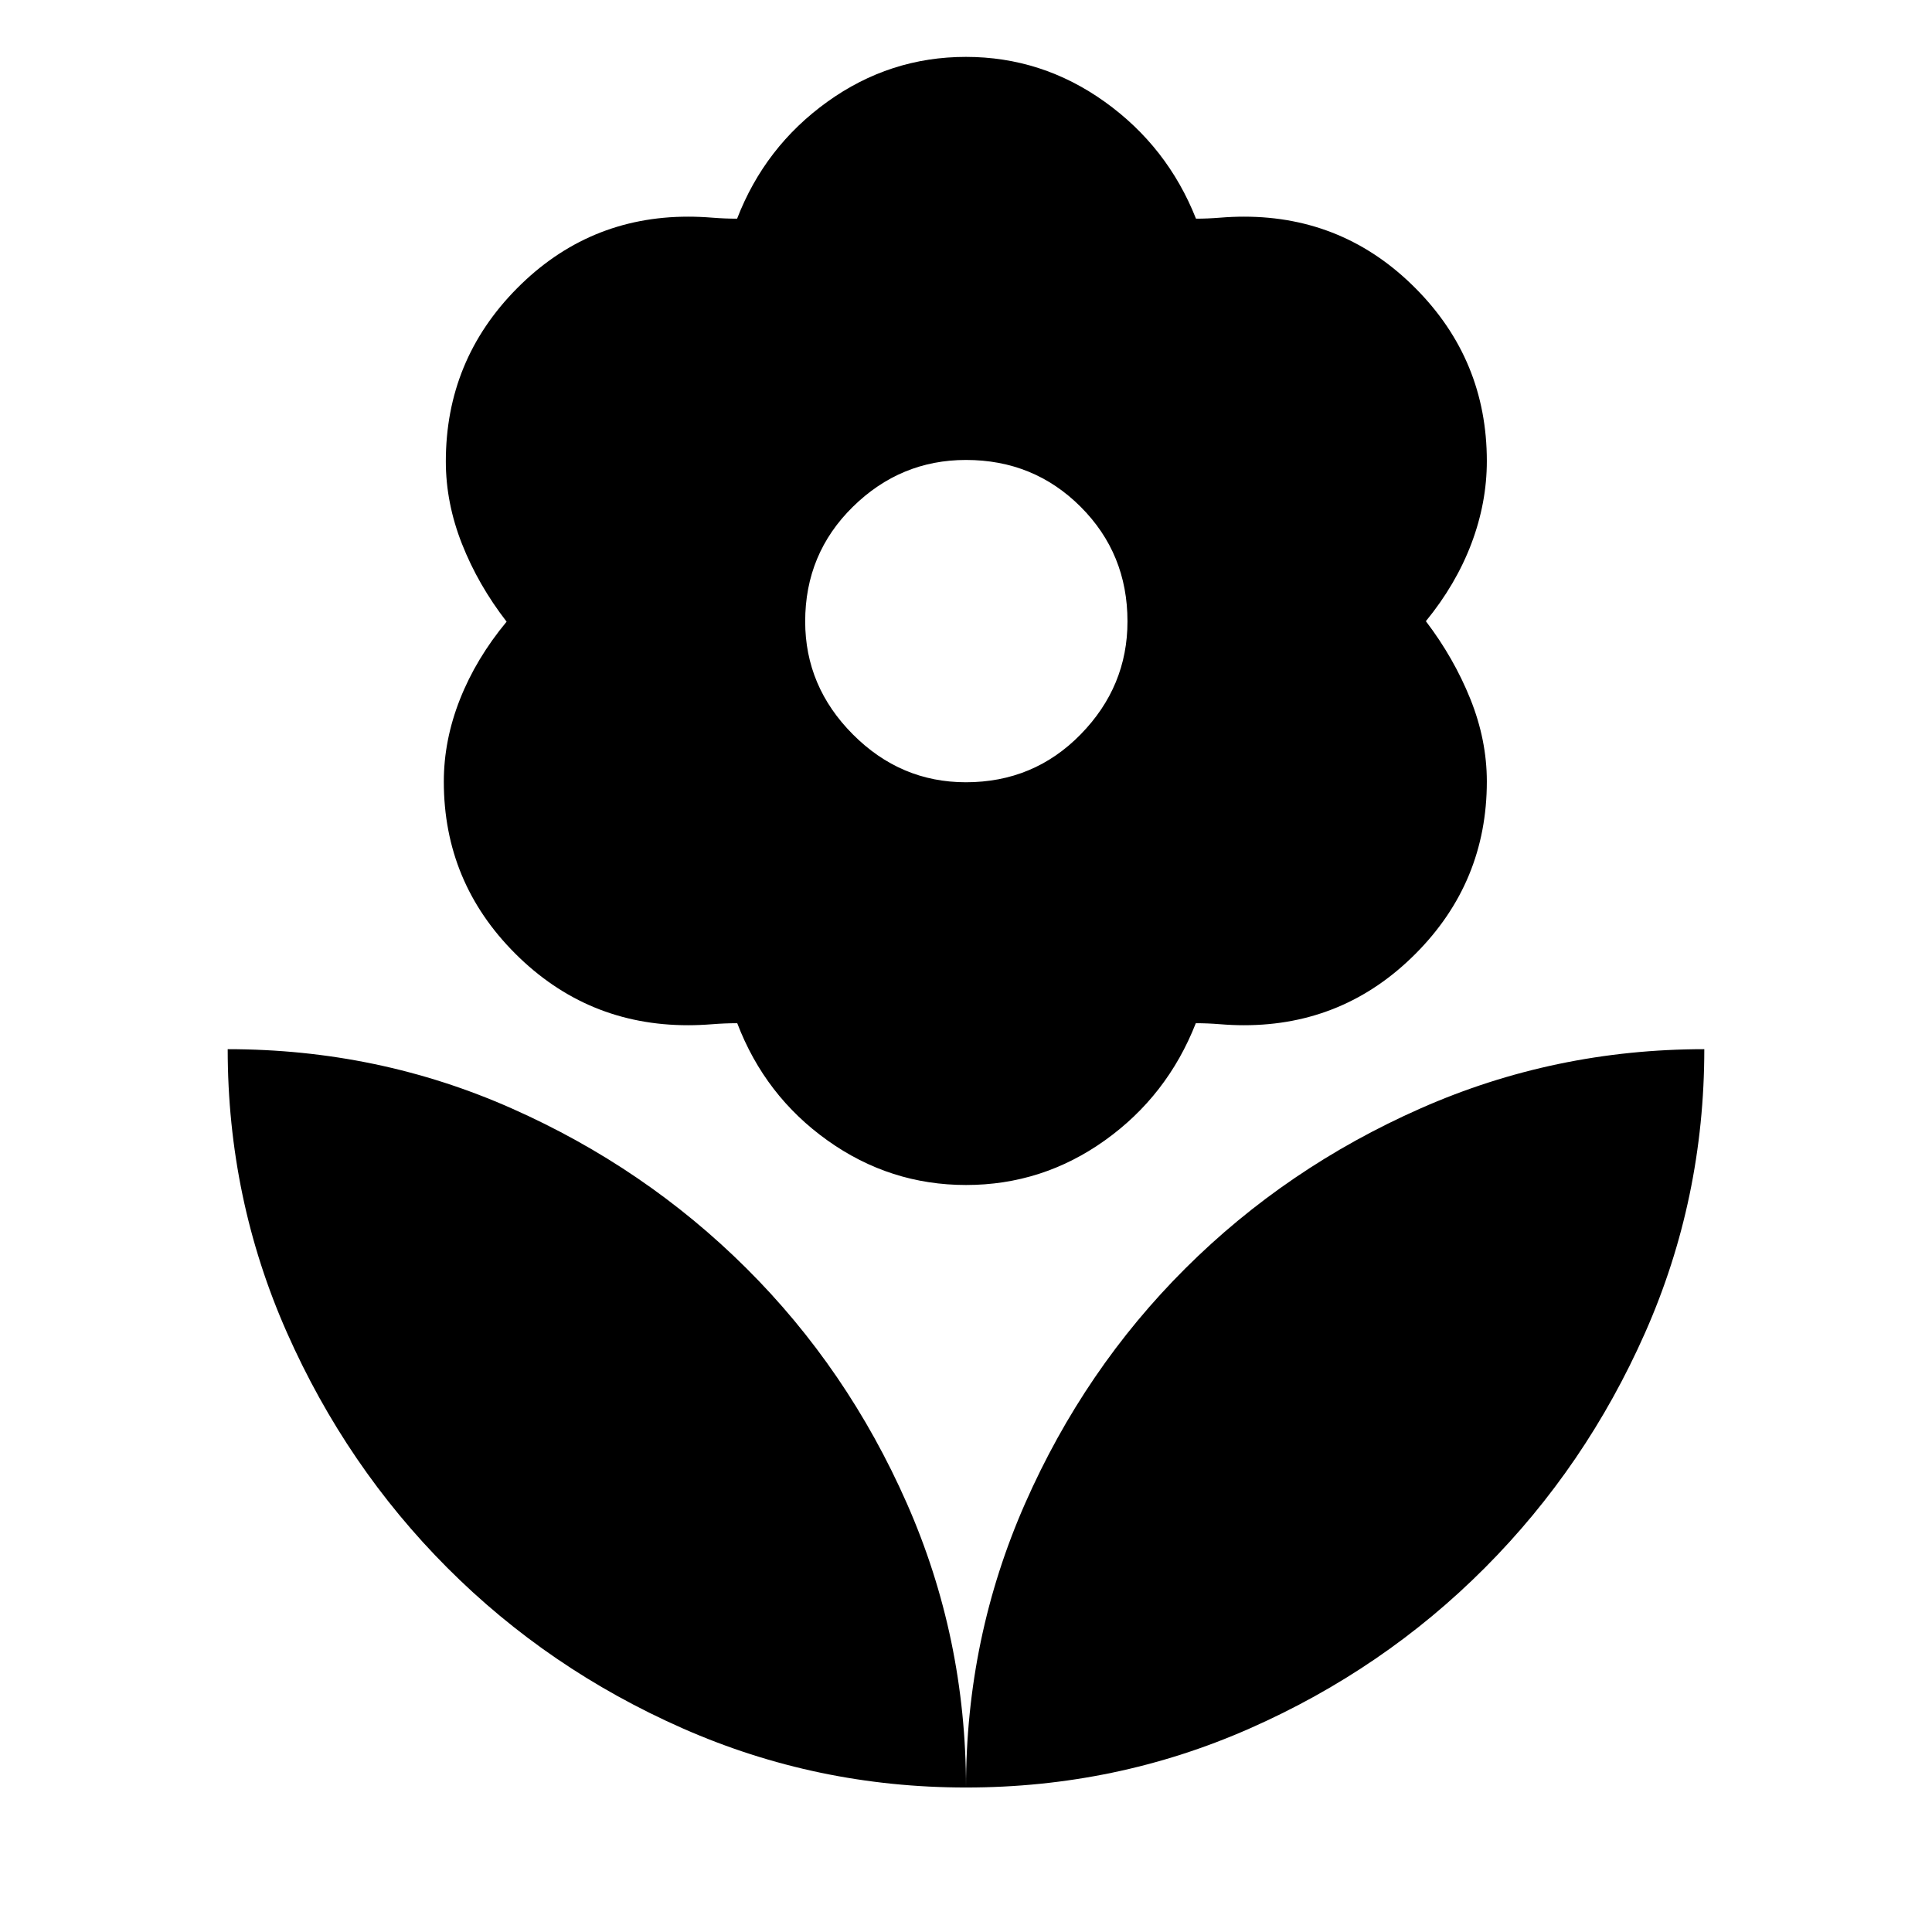 <svg xmlns="http://www.w3.org/2000/svg" height="40" viewBox="0 -960 960 960" width="40"><path d="M479.92-571.3q33.78 0 57.05-23.79 23.27-23.79 23.27-56.14 0-33.68-23.28-56.95-23.28-23.27-56.96-23.27-32.53 0-56.22 23.28-23.69 23.28-23.69 56.96 0 32.34 23.69 56.12 23.69 23.79 56.14 23.79Zm.11 200.12q-37.81 0-68.85-22.14-31.05-22.14-44.85-58.25-6.16 0-12.42.5-6.25.5-12.06.5-50.16 0-85.74-35.5t-35.58-85.53q0-20.61 8.02-40.92 8.03-20.31 23.18-38.57-14.14-18.27-22.17-38.63-8.03-20.37-8.03-41 0-50.28 35.31-85.95 35.32-35.67 85.13-35.67 5.71 0 11.95.5 6.25.5 12.34.5 13.81-35.78 44.85-58.09 31.04-22.3 68.84-22.3 37.8 0 68.98 22.3 31.17 22.31 45.35 58.09 5.79 0 11.96-.5 6.16-.5 11.89-.5 49.89 0 85.28 35.62t35.39 85.82q0 20.69-7.67 41-7.68 20.31-22.62 38.57 13.9 18.26 22.1 38.65 8.19 20.39 8.19 40.98 0 50.06-35.39 85.59-35.39 35.54-85.28 35.54-5.73 0-11.88-.5-6.14-.5-12.06-.5-14.18 36.11-45.22 58.25t-68.94 22.14ZM480-71.8q0-74.55 29.42-141.25 29.42-66.71 79.61-116.72 50.2-50.02 116.81-79.46 66.62-29.44 141.02-29.44 0 74.41-29.4 140.87-29.41 66.46-79.66 116.87-50.25 50.42-116.76 79.77Q554.54-71.8 480-71.8Zm0 0q0-74.55-29.43-141.27-29.44-66.73-79.73-116.76-50.3-50.03-116.63-79.43-66.33-29.41-141.07-29.41 0 74.41 29.47 140.9 29.47 66.5 79.66 116.81 50.2 50.32 116.86 79.74Q405.79-71.8 480-71.8Z"/></svg>